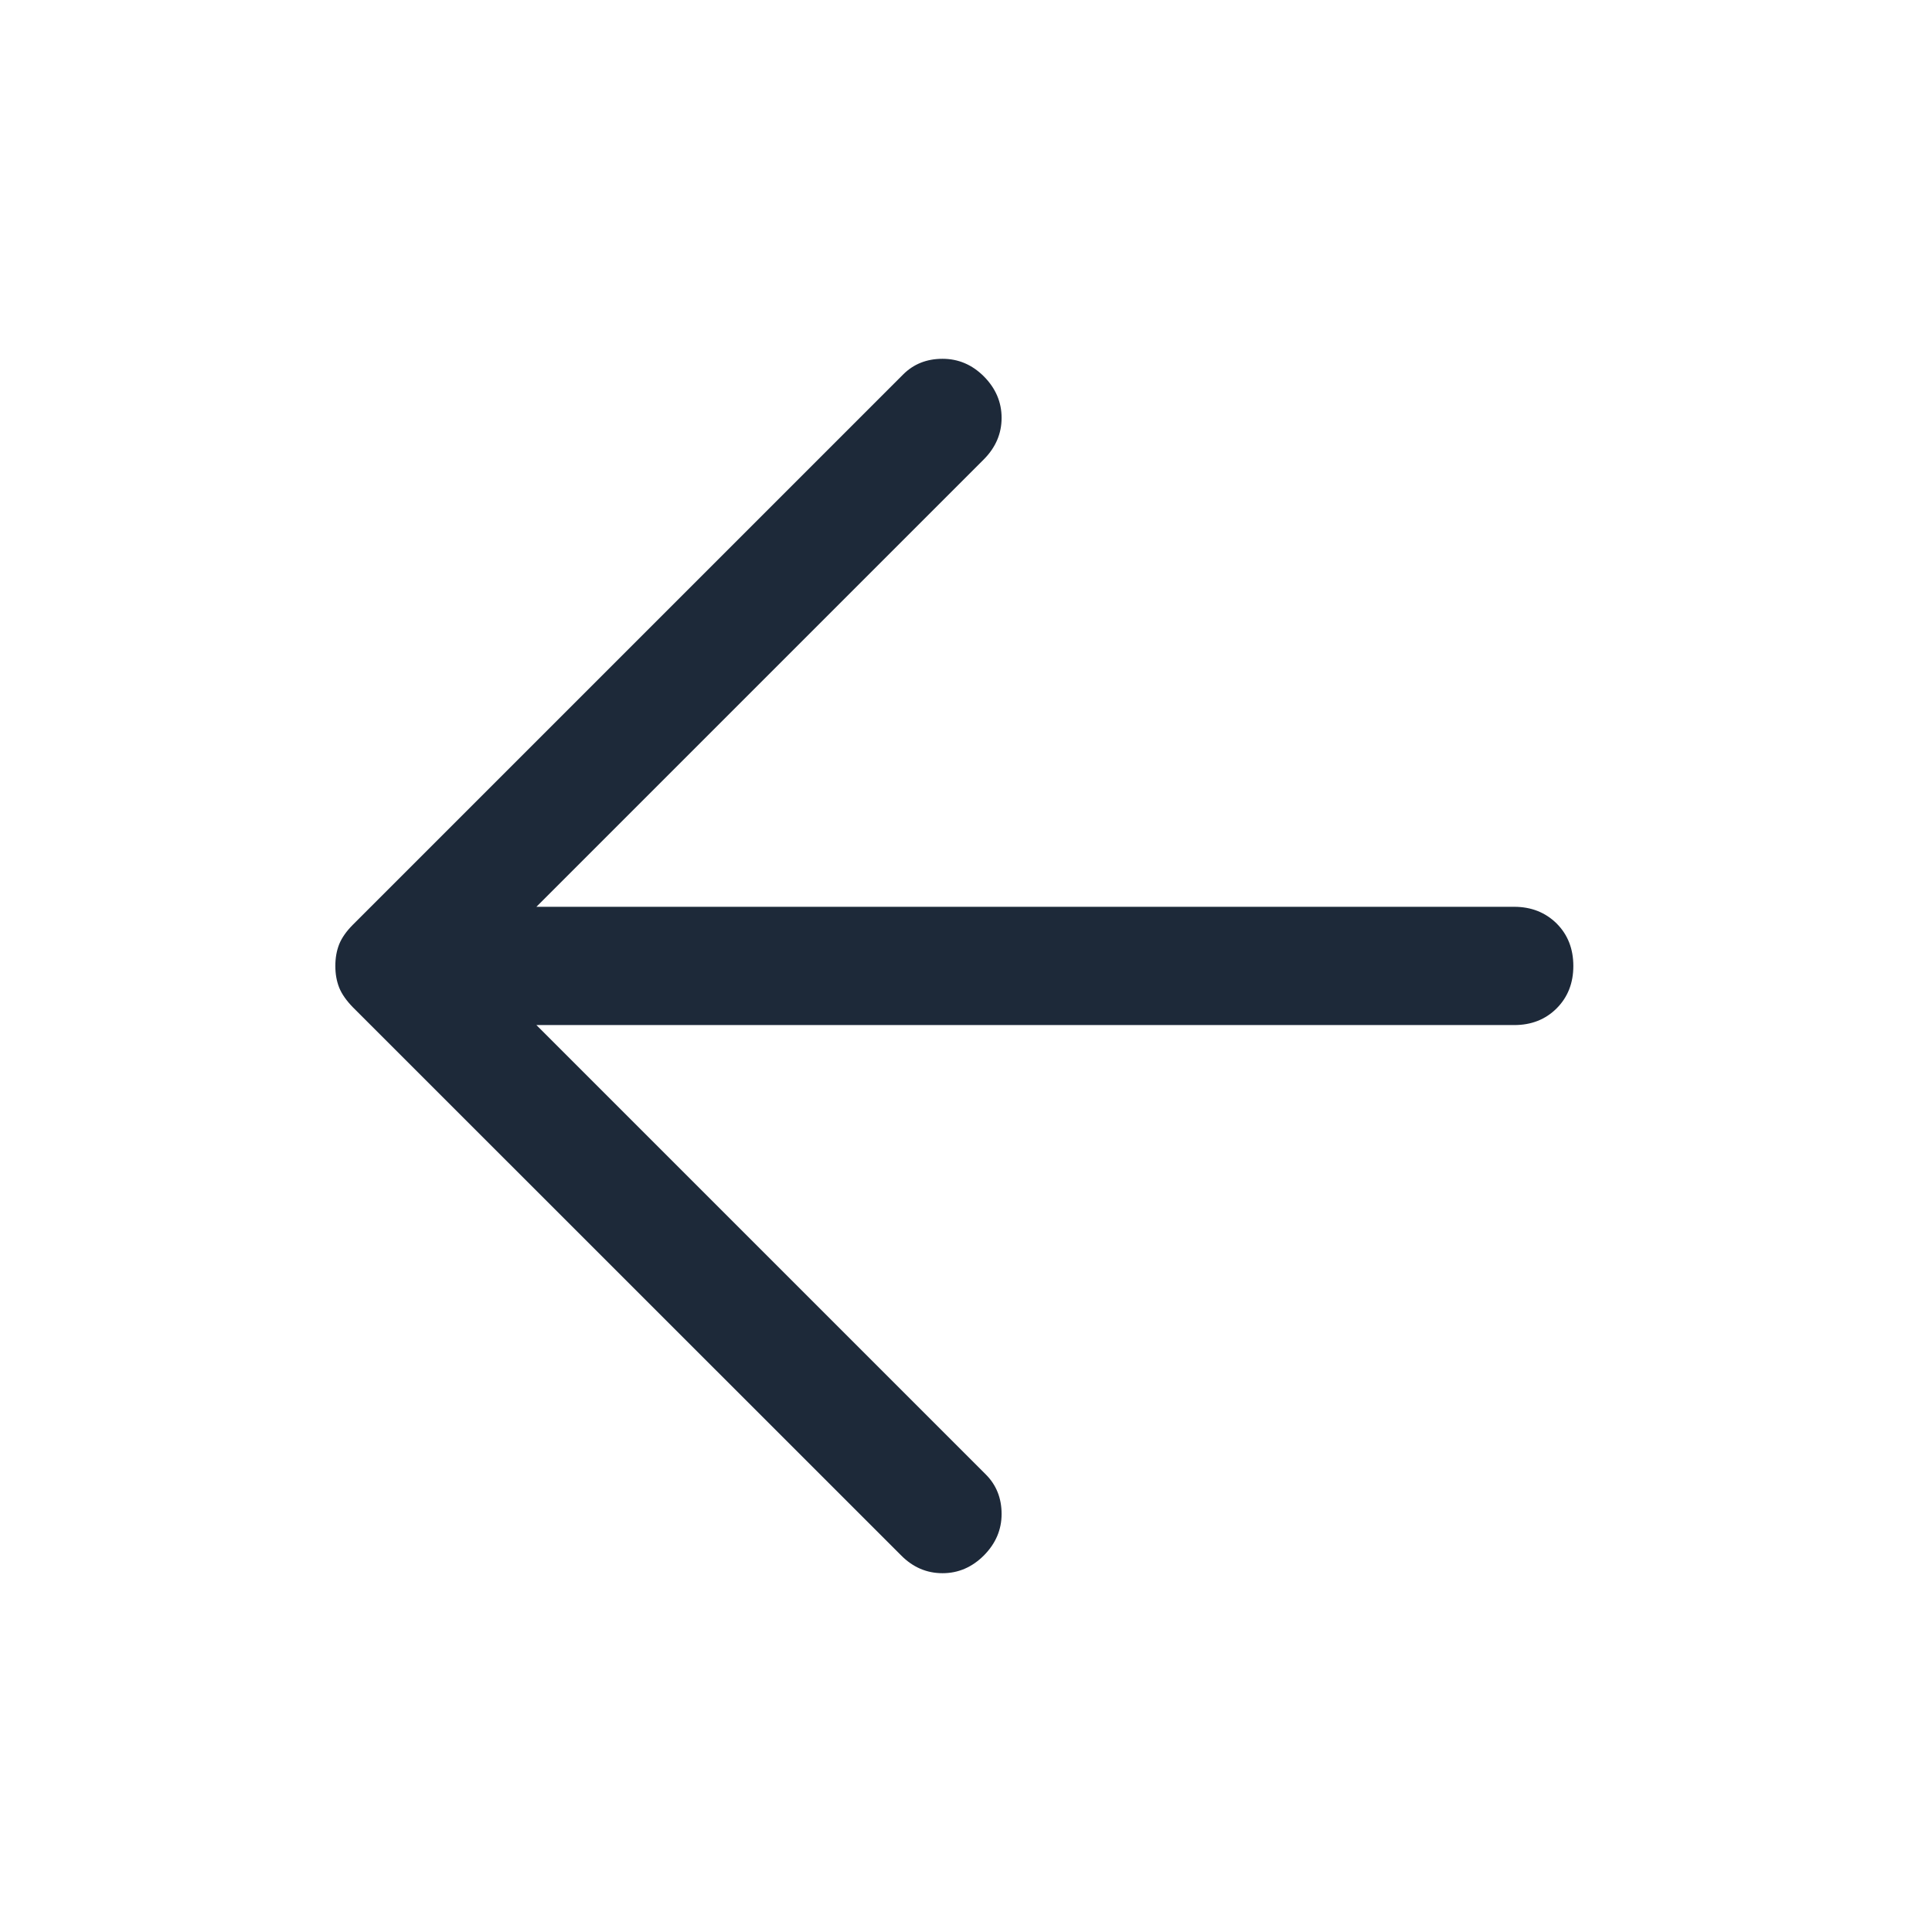 <svg width="14" height="14" viewBox="0 0 14 14" fill="none" xmlns="http://www.w3.org/2000/svg">
<path d="M6.53 11.271L2.558 7.3C2.511 7.252 2.477 7.204 2.458 7.157C2.439 7.109 2.43 7.057 2.43 7C2.43 6.942 2.439 6.89 2.458 6.842C2.477 6.795 2.511 6.747 2.558 6.7L6.544 2.714C6.62 2.638 6.715 2.6 6.83 2.6C6.944 2.6 7.044 2.642 7.13 2.728C7.215 2.814 7.258 2.914 7.258 3.028C7.258 3.142 7.215 3.242 7.13 3.328L3.887 6.571H10.973C11.096 6.571 11.199 6.612 11.28 6.692C11.361 6.773 11.401 6.876 11.401 7C11.401 7.123 11.361 7.226 11.28 7.307C11.199 7.388 11.096 7.428 10.973 7.428H3.887L7.144 10.685C7.22 10.761 7.258 10.857 7.258 10.971C7.258 11.085 7.215 11.185 7.13 11.271C7.044 11.357 6.944 11.4 6.83 11.4C6.715 11.4 6.615 11.357 6.53 11.271Z"
      fill="#1D2939"/>
</svg>
